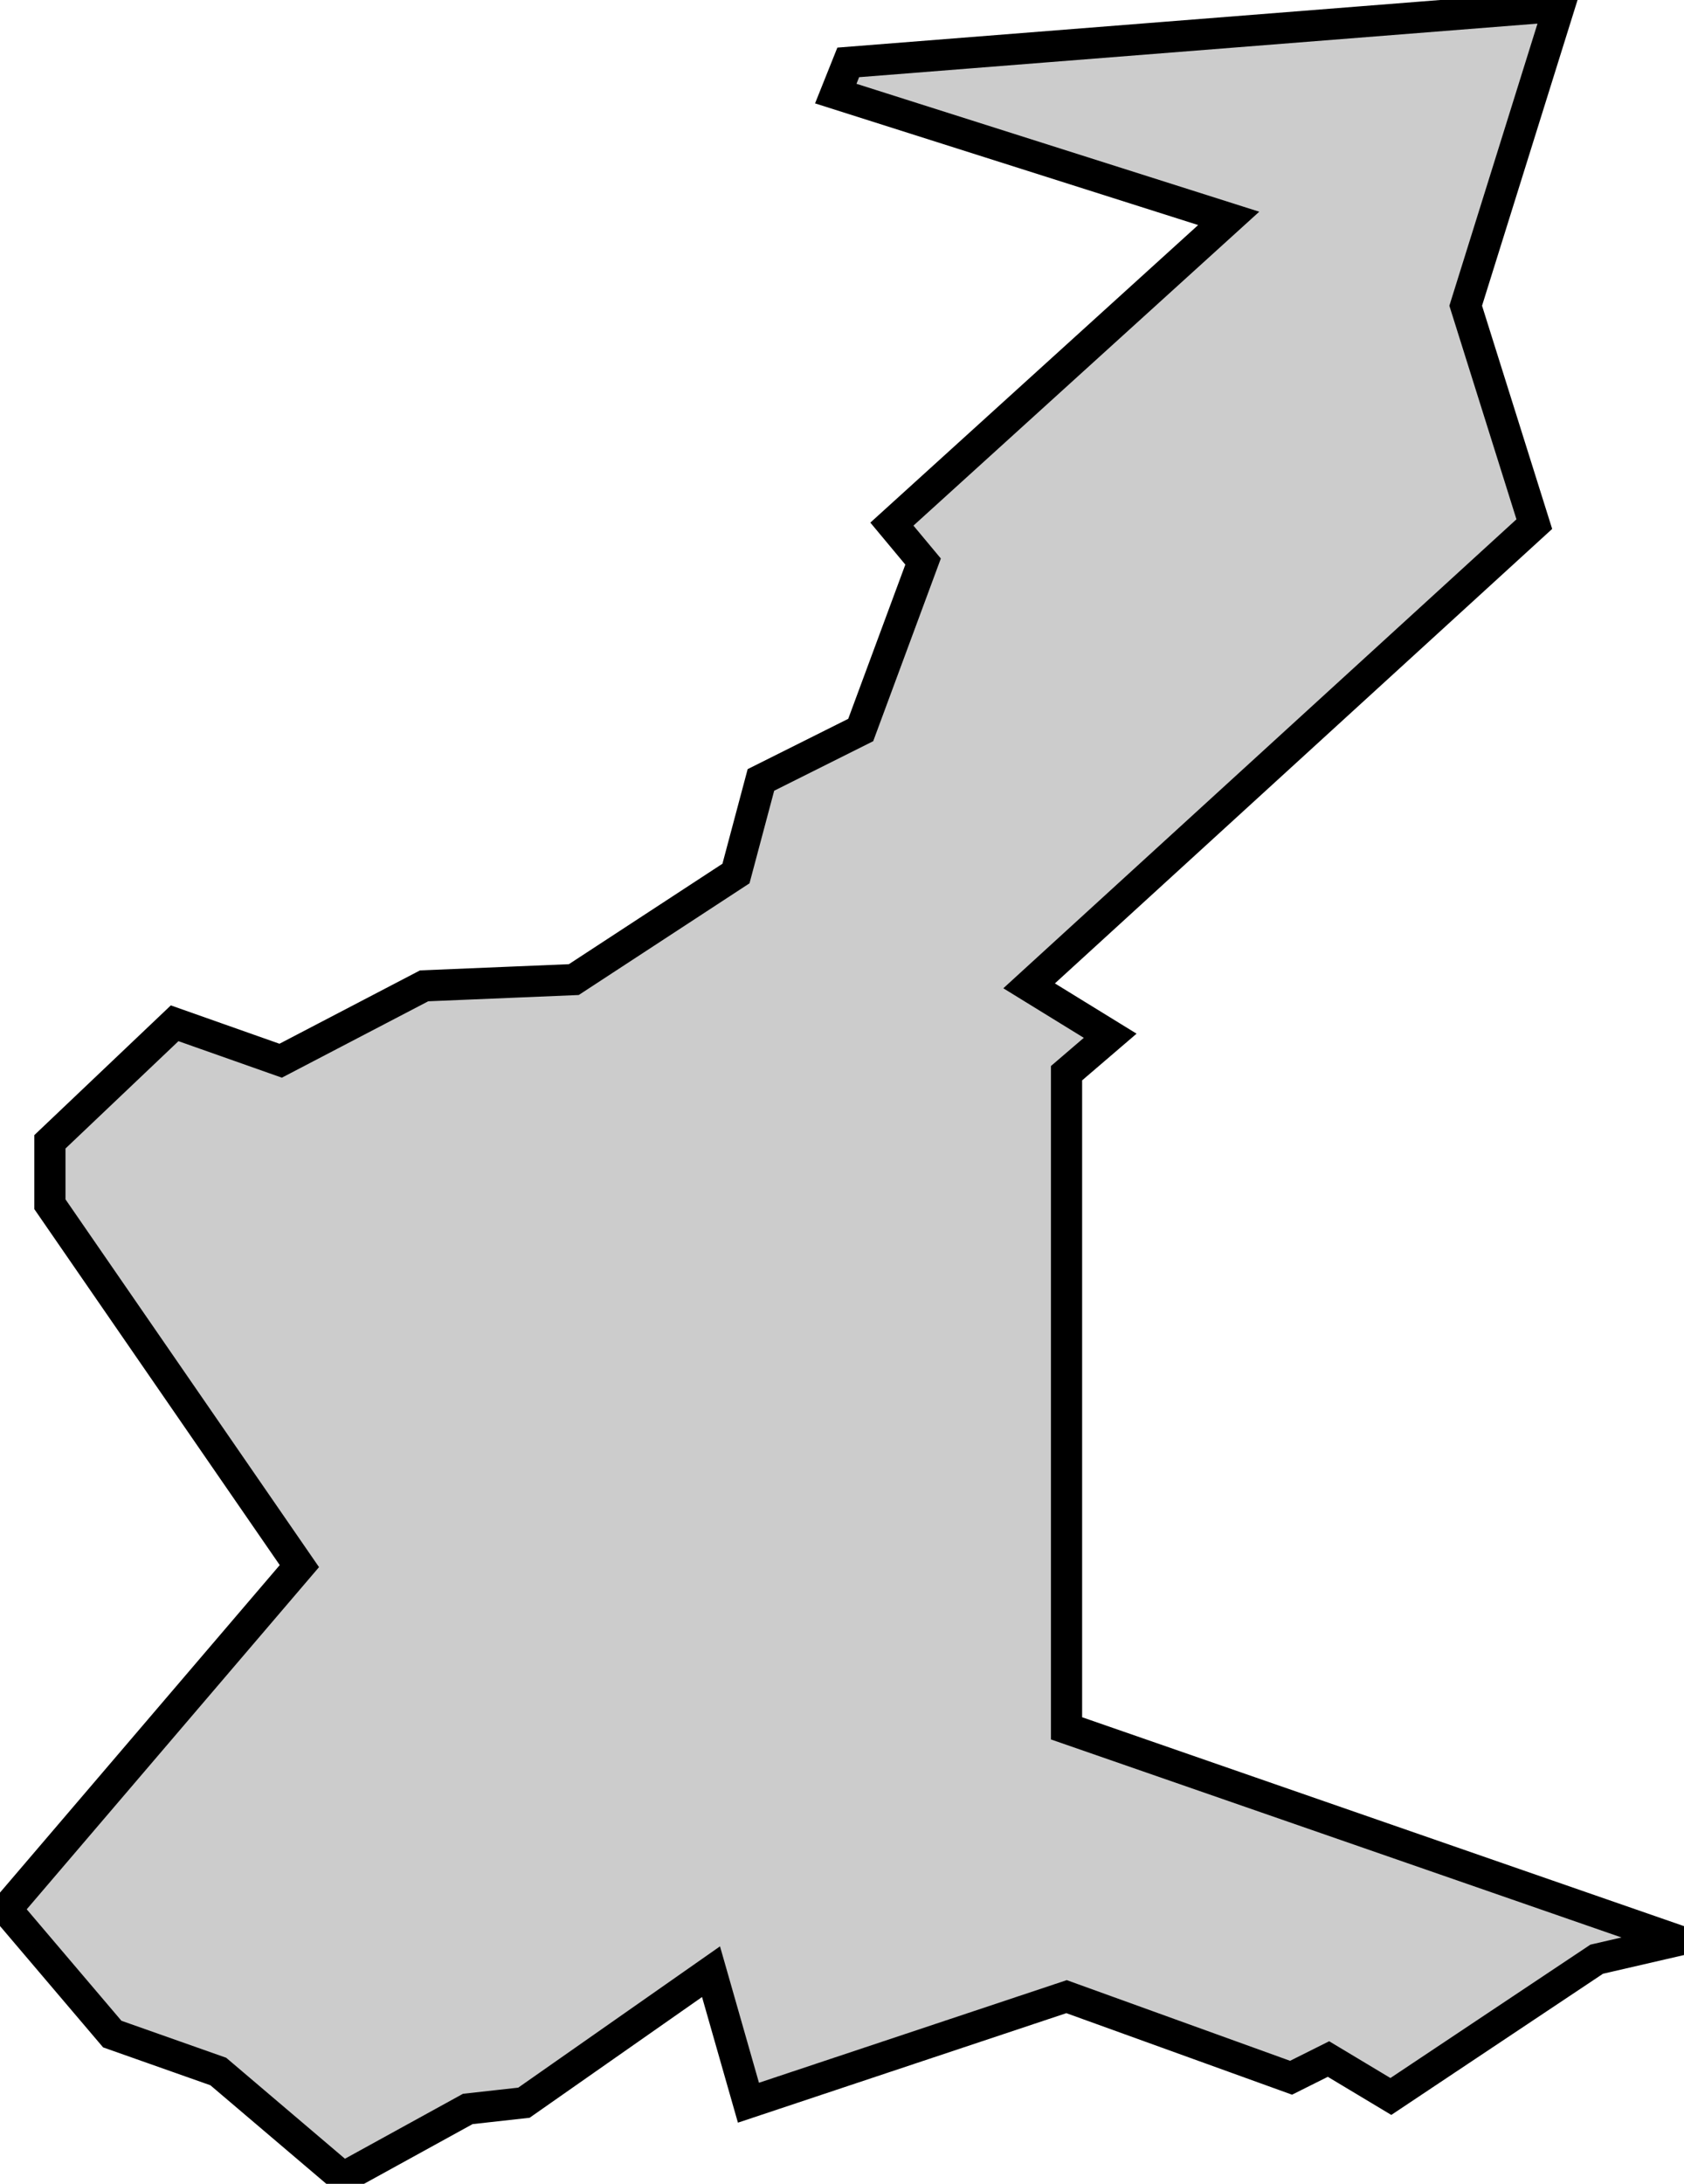 <svg xmlns="http://www.w3.org/2000/svg" viewBox="32 573 27 35">
  <polygon
    id="carxe"
    class="murcia"
    points="55.5,577.9 57,573.1 45.6,574 45.4,574.5 51.7,576.5 46.3,581.4 46.8,582 45.8,584.7 44.2,585.5 43.8,587 41.2,588.7 38.8,588.8 36.5,590 34.8,589.4 32.8,591.3 32.8,592.3 36.8,598.1 32.1,603.6 33.8,605.6 35.5,606.2 37.5,607.9 39.5,606.8 40.4,606.7 43.4,604.6 44,606.7 49.1,605 52.7,606.3 53.3,606 54.3,606.6 57.6,604.4 58.9,604.1 49.1,600.7 49.1,590.2 49.8,589.6 48.5,588.8 56.6,581.4 55.5,577.9 55.5,577.9 "
    data-comarca="Carxe"
    data-capital="Raspai"
    data-pais="Múrcia"
    style="fill:#cccccc;stroke:#000000;stroke-width:0.5;"
  />
</svg>